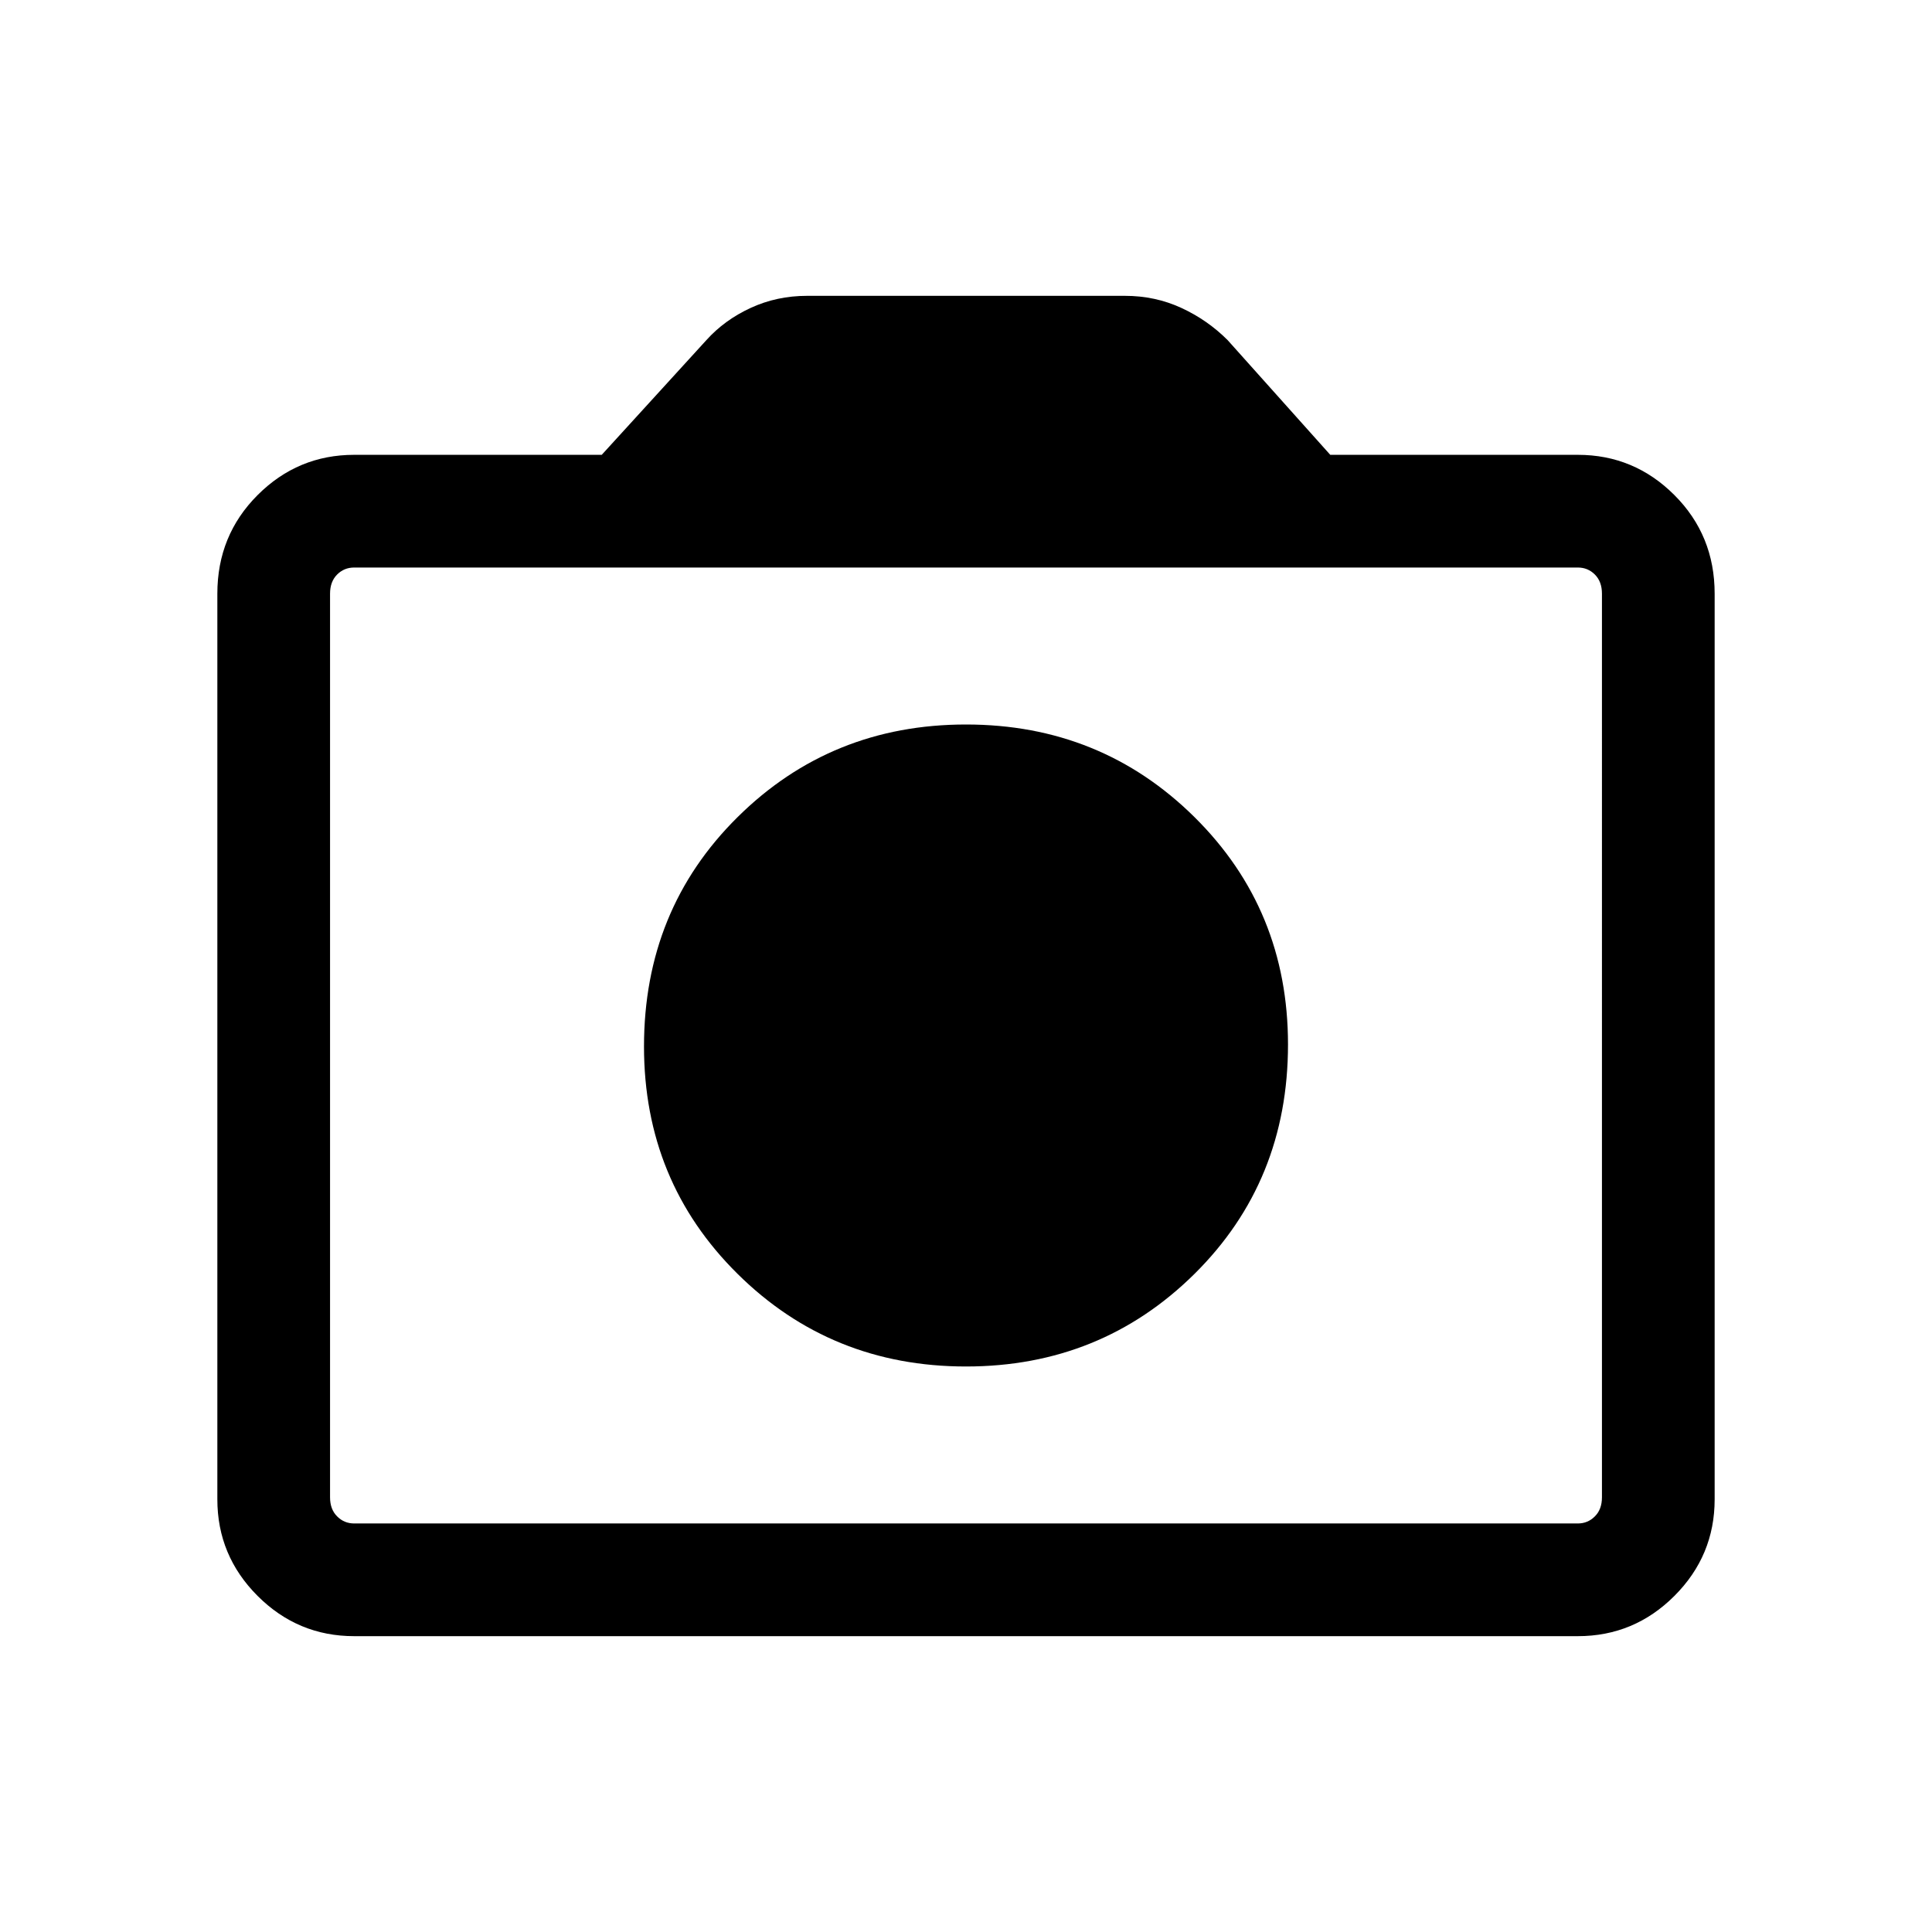 <svg xmlns="http://www.w3.org/2000/svg" height="24" width="24"><path d="M12 16.975q1.675 0 2.838-1.15Q16 14.675 16 12.975q0-1.675-1.162-2.825Q13.675 9 12 9t-2.837 1.15Q8 11.3 8 13q0 1.675 1.163 2.825 1.162 1.15 2.837 1.15Zm-7.6 3.35q-.7 0-1.2-.5t-.5-1.2V7.375q0-.725.5-1.225.5-.5 1.2-.5h3.075l1.3-1.425q.225-.25.55-.4.325-.15.7-.15h3.95q.375 0 .7.15.325.15.575.4l1.275 1.425H19.6q.7 0 1.2.5t.5 1.225v11.25q0 .7-.5 1.2t-1.2.5Zm15.2-1.4q.125 0 .212-.088.088-.087.088-.237V7.375q0-.15-.088-.238-.087-.087-.212-.087H4.4q-.125 0-.212.087-.088.088-.088.238V18.6q0 .15.088.237.087.088.212.088Zm-7.6-5.95Z"/></svg>